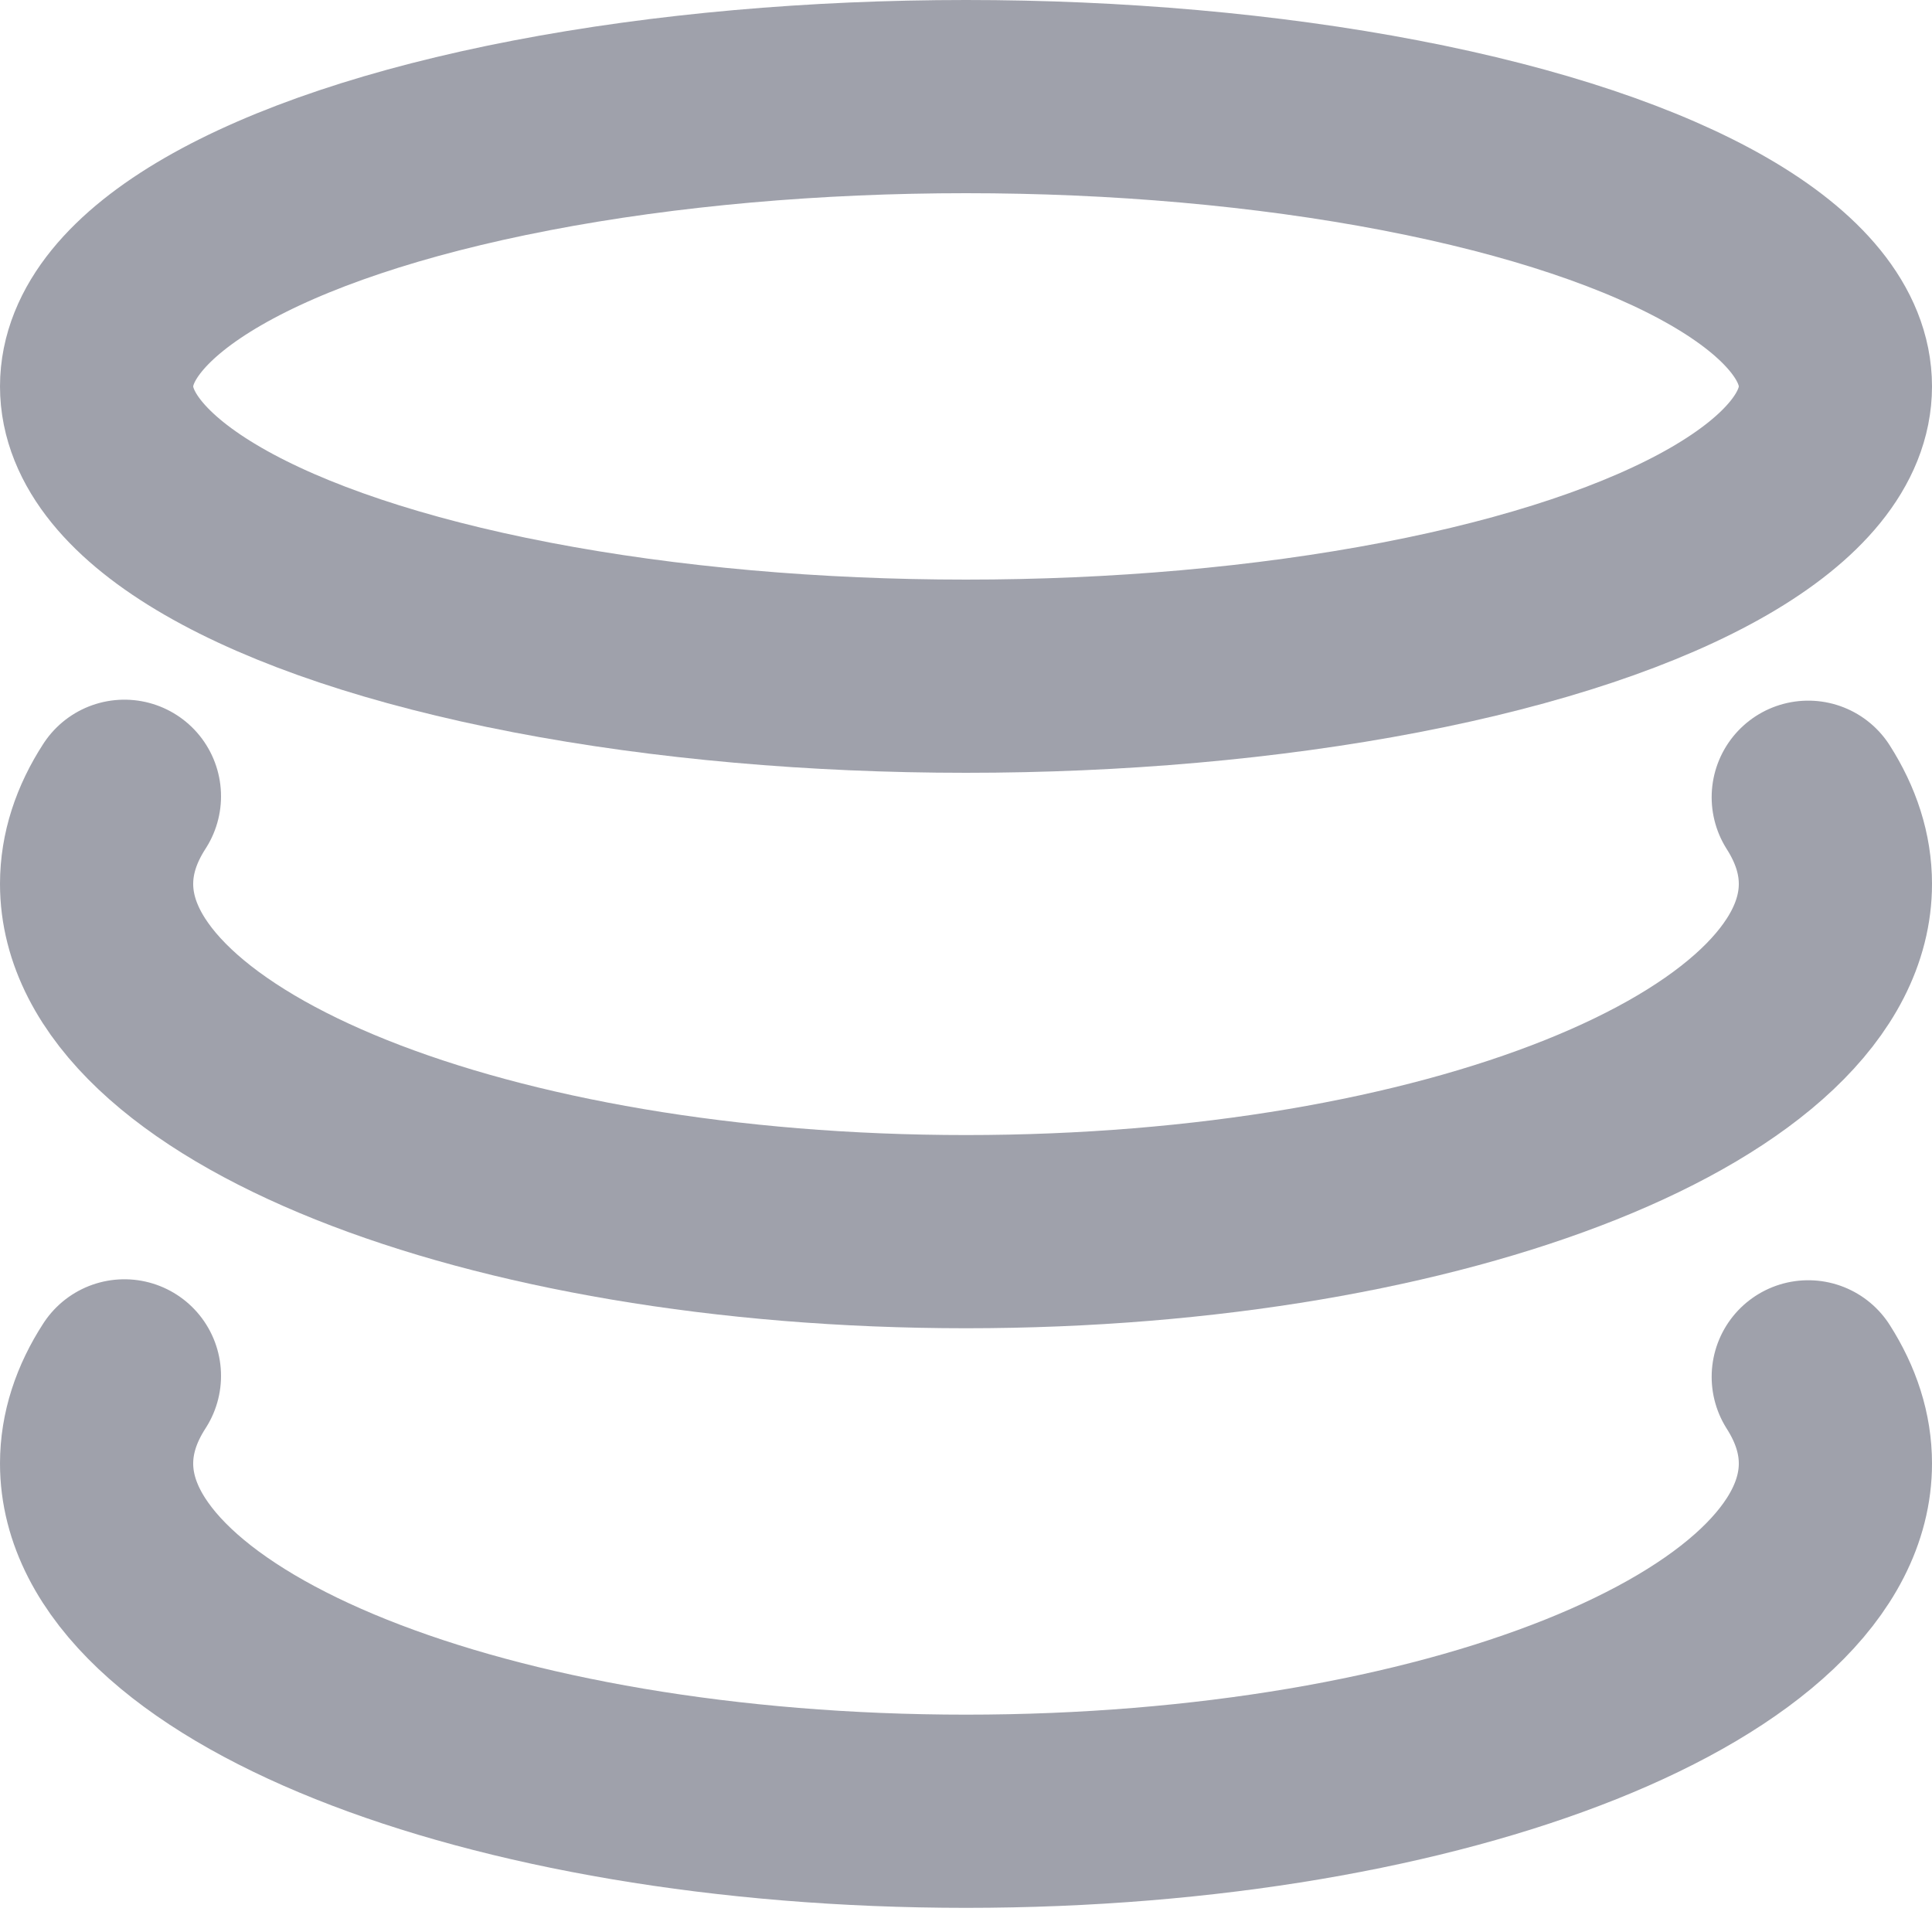 <?xml version="1.0" encoding="UTF-8"?>
<svg width="20px" height="20px" viewBox="0 0 20 20" version="1.1" xmlns="http://www.w3.org/2000/svg" xmlns:xlink="http://www.w3.org/1999/xlink">
    <title>price</title>
    <g id="设计规范" stroke="none" stroke-width="1" fill="none" fill-rule="evenodd">
        <g id="PC端" transform="translate(-390, -2727)">
            <g id="price" transform="translate(390, 2727)">
                <g id="date备份-6">
                    <rect id="矩形" x="0" y="0" width="20" height="20"></rect>
                </g>
                <ellipse id="椭圆形" stroke-opacity="0.402" stroke="#11142D" stroke-width="2" cx="10" cy="4" rx="9" ry="3"></ellipse>
                <path d="M1.288,8.243 C1.1,8.533 1,8.837 1,9.15 C1,11.138 5.029,12.75 10,12.75 C14.971,12.75 19,11.138 19,9.15 C19,8.84 18.902,8.54 18.719,8.253" id="路径" stroke-opacity="0.402" stroke="#11142D" stroke-width="2" stroke-linecap="round"></path>
                <path d="M1.288,14.243 C1.1,14.533 1,14.837 1,15.15 C1,17.138 5.029,18.75 10,18.75 C14.971,18.75 19,17.138 19,15.15 C19,14.84 18.902,14.54 18.719,14.253" id="路径备份-2" stroke-opacity="0.402" stroke="#11142D" stroke-width="2" stroke-linecap="round"></path>
            </g>
        </g>
    </g>
</svg>